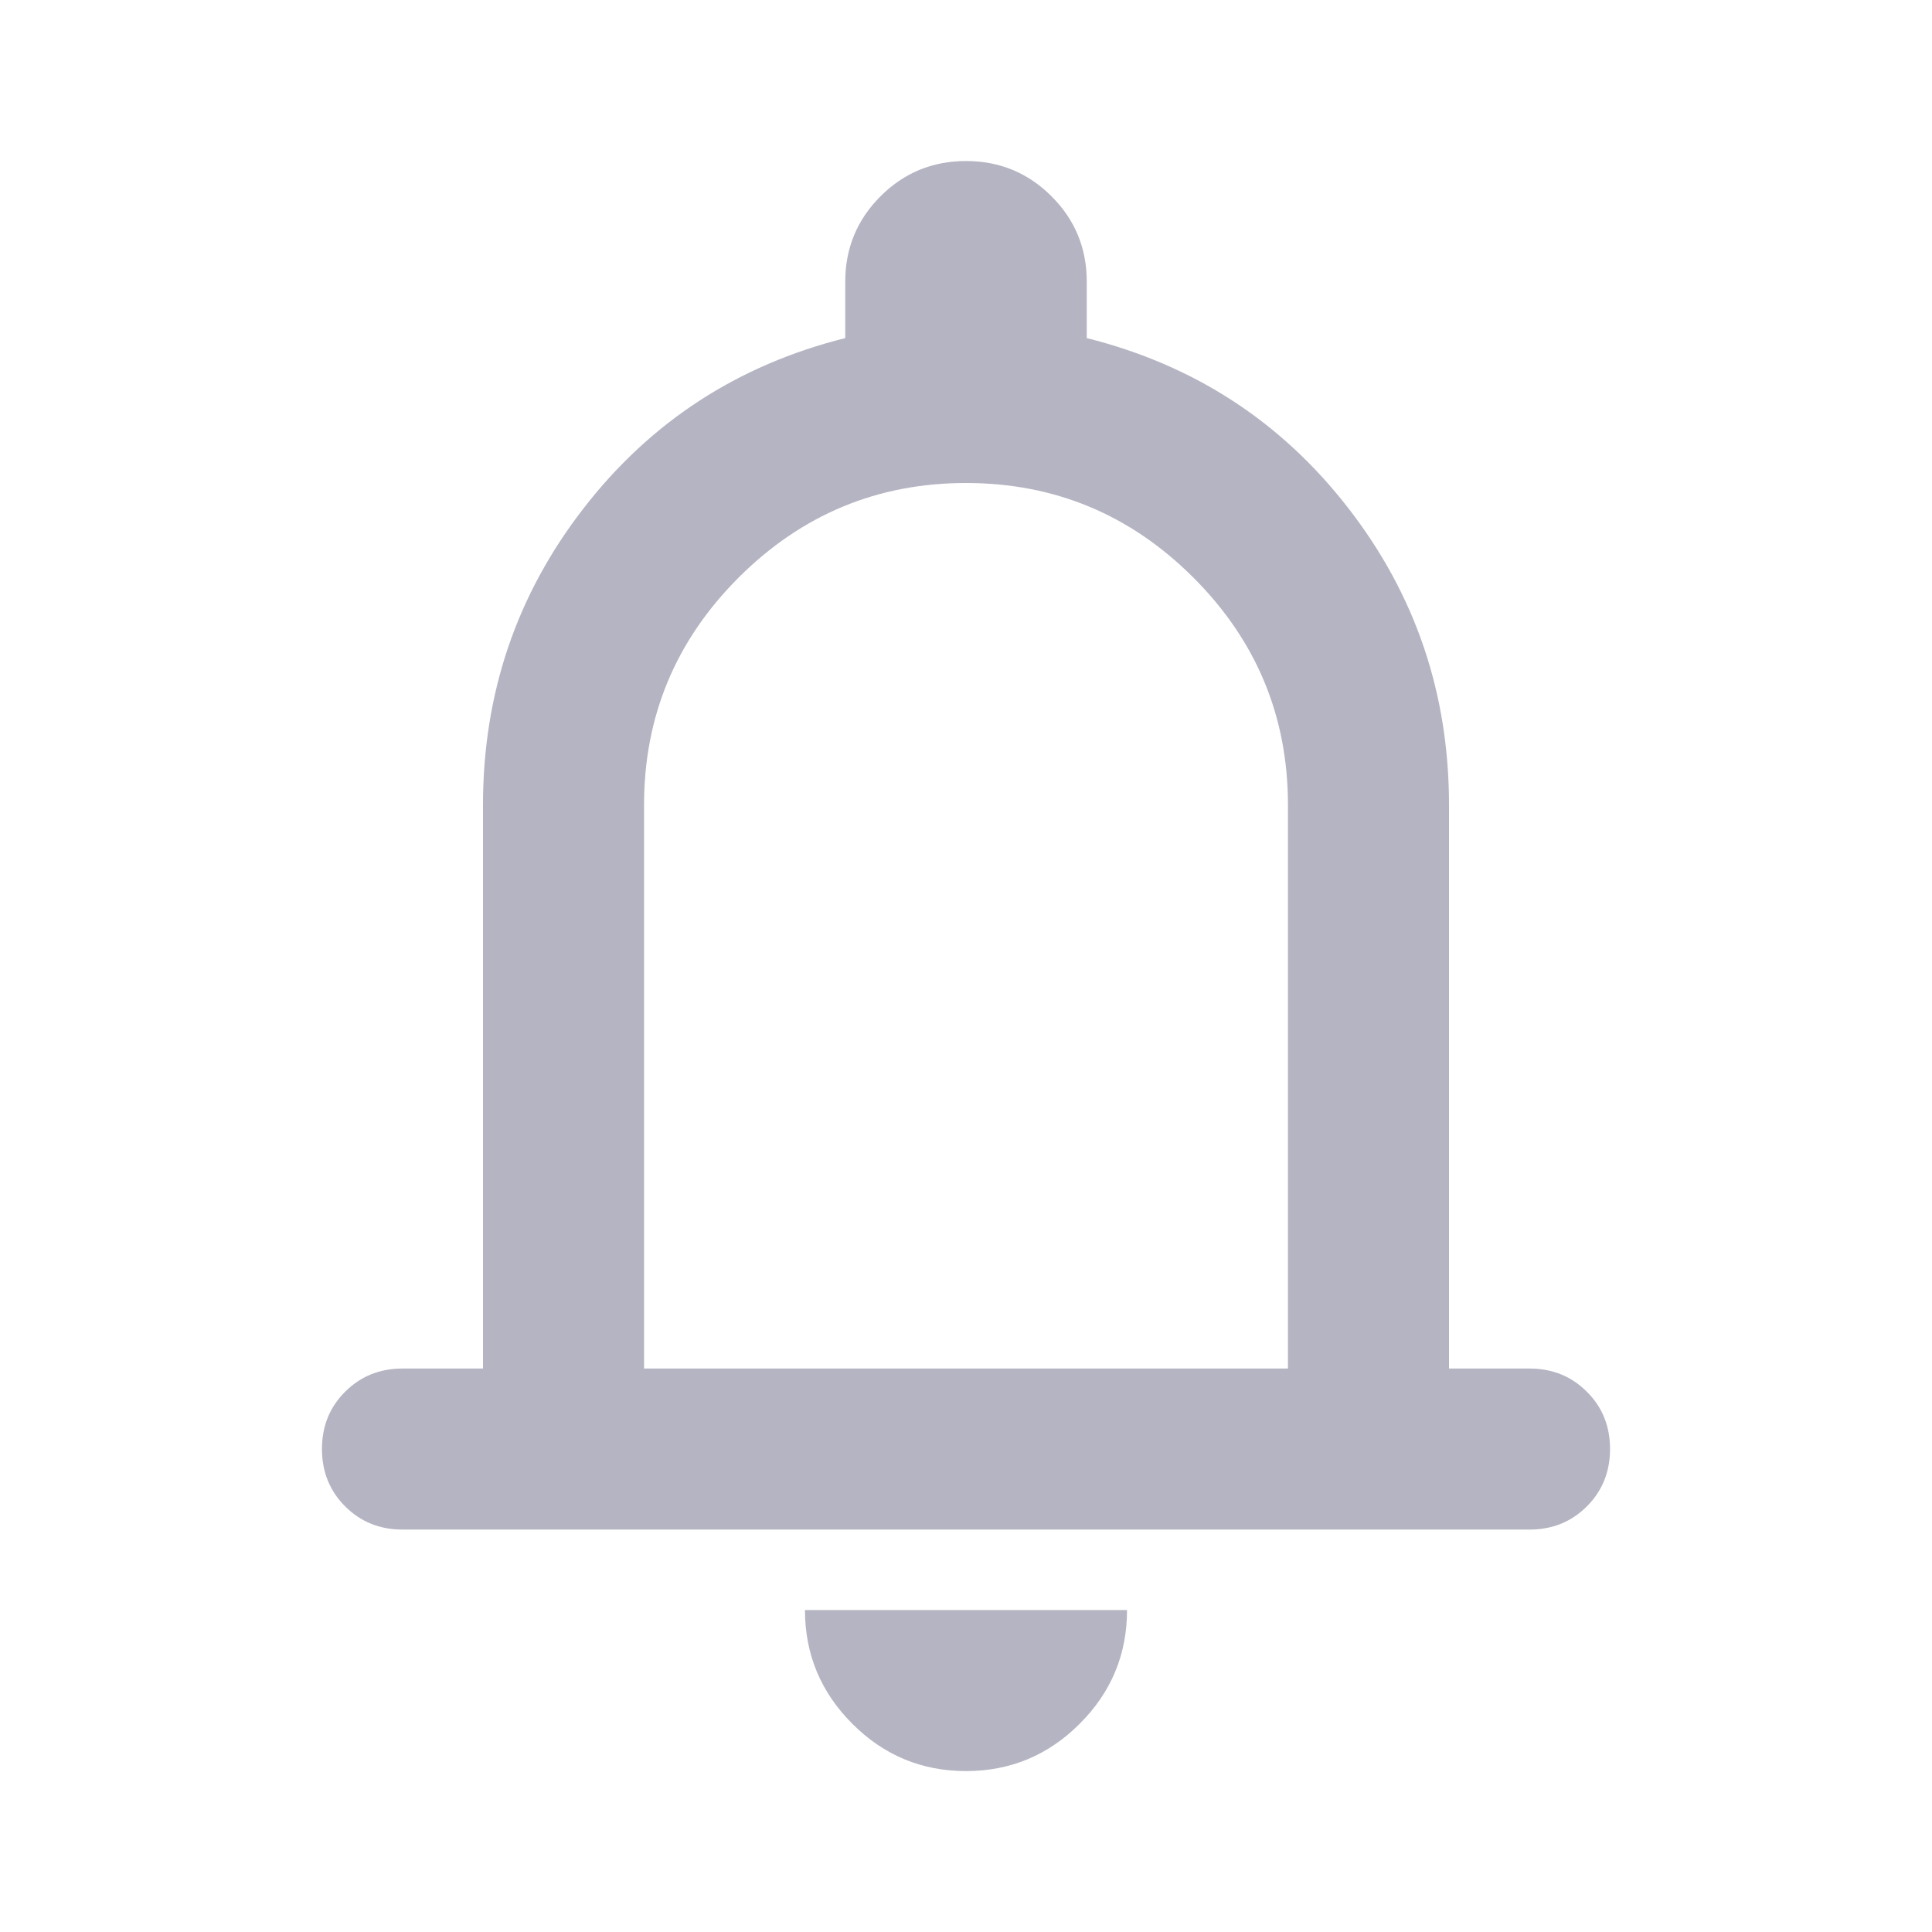 <svg width="20" height="20" viewBox="0 0 20 20" fill="none" xmlns="http://www.w3.org/2000/svg">
<path d="M4.167 15.834C3.931 15.834 3.733 15.754 3.573 15.594C3.413 15.434 3.333 15.236 3.333 15C3.333 14.764 3.413 14.566 3.573 14.407C3.733 14.247 3.931 14.167 4.167 14.167H5V8.334C5 7.181 5.347 6.157 6.042 5.261C6.736 4.365 7.639 3.778 8.75 3.5V2.917C8.75 2.57 8.872 2.275 9.115 2.032C9.358 1.789 9.653 1.667 10 1.667C10.347 1.667 10.642 1.789 10.885 2.032C11.129 2.275 11.25 2.57 11.25 2.917V3.5C12.361 3.778 13.264 4.365 13.958 5.261C14.653 6.157 15 7.181 15 8.334V14.167H15.833C16.069 14.167 16.267 14.247 16.427 14.407C16.587 14.566 16.667 14.764 16.667 15C16.667 15.236 16.587 15.434 16.427 15.594C16.267 15.754 16.069 15.834 15.833 15.834H4.167ZM10 18.334C9.542 18.334 9.149 18.171 8.823 17.844C8.497 17.518 8.333 17.125 8.333 16.667H11.667C11.667 17.125 11.504 17.518 11.177 17.844C10.851 18.171 10.458 18.334 10 18.334ZM6.667 14.167H13.333V8.334C13.333 7.417 13.007 6.632 12.354 5.979C11.701 5.327 10.917 5 10 5C9.083 5 8.299 5.327 7.646 5.979C6.993 6.632 6.667 7.417 6.667 8.334V14.167Z" fill="#B4B4C2"/>
</svg>
